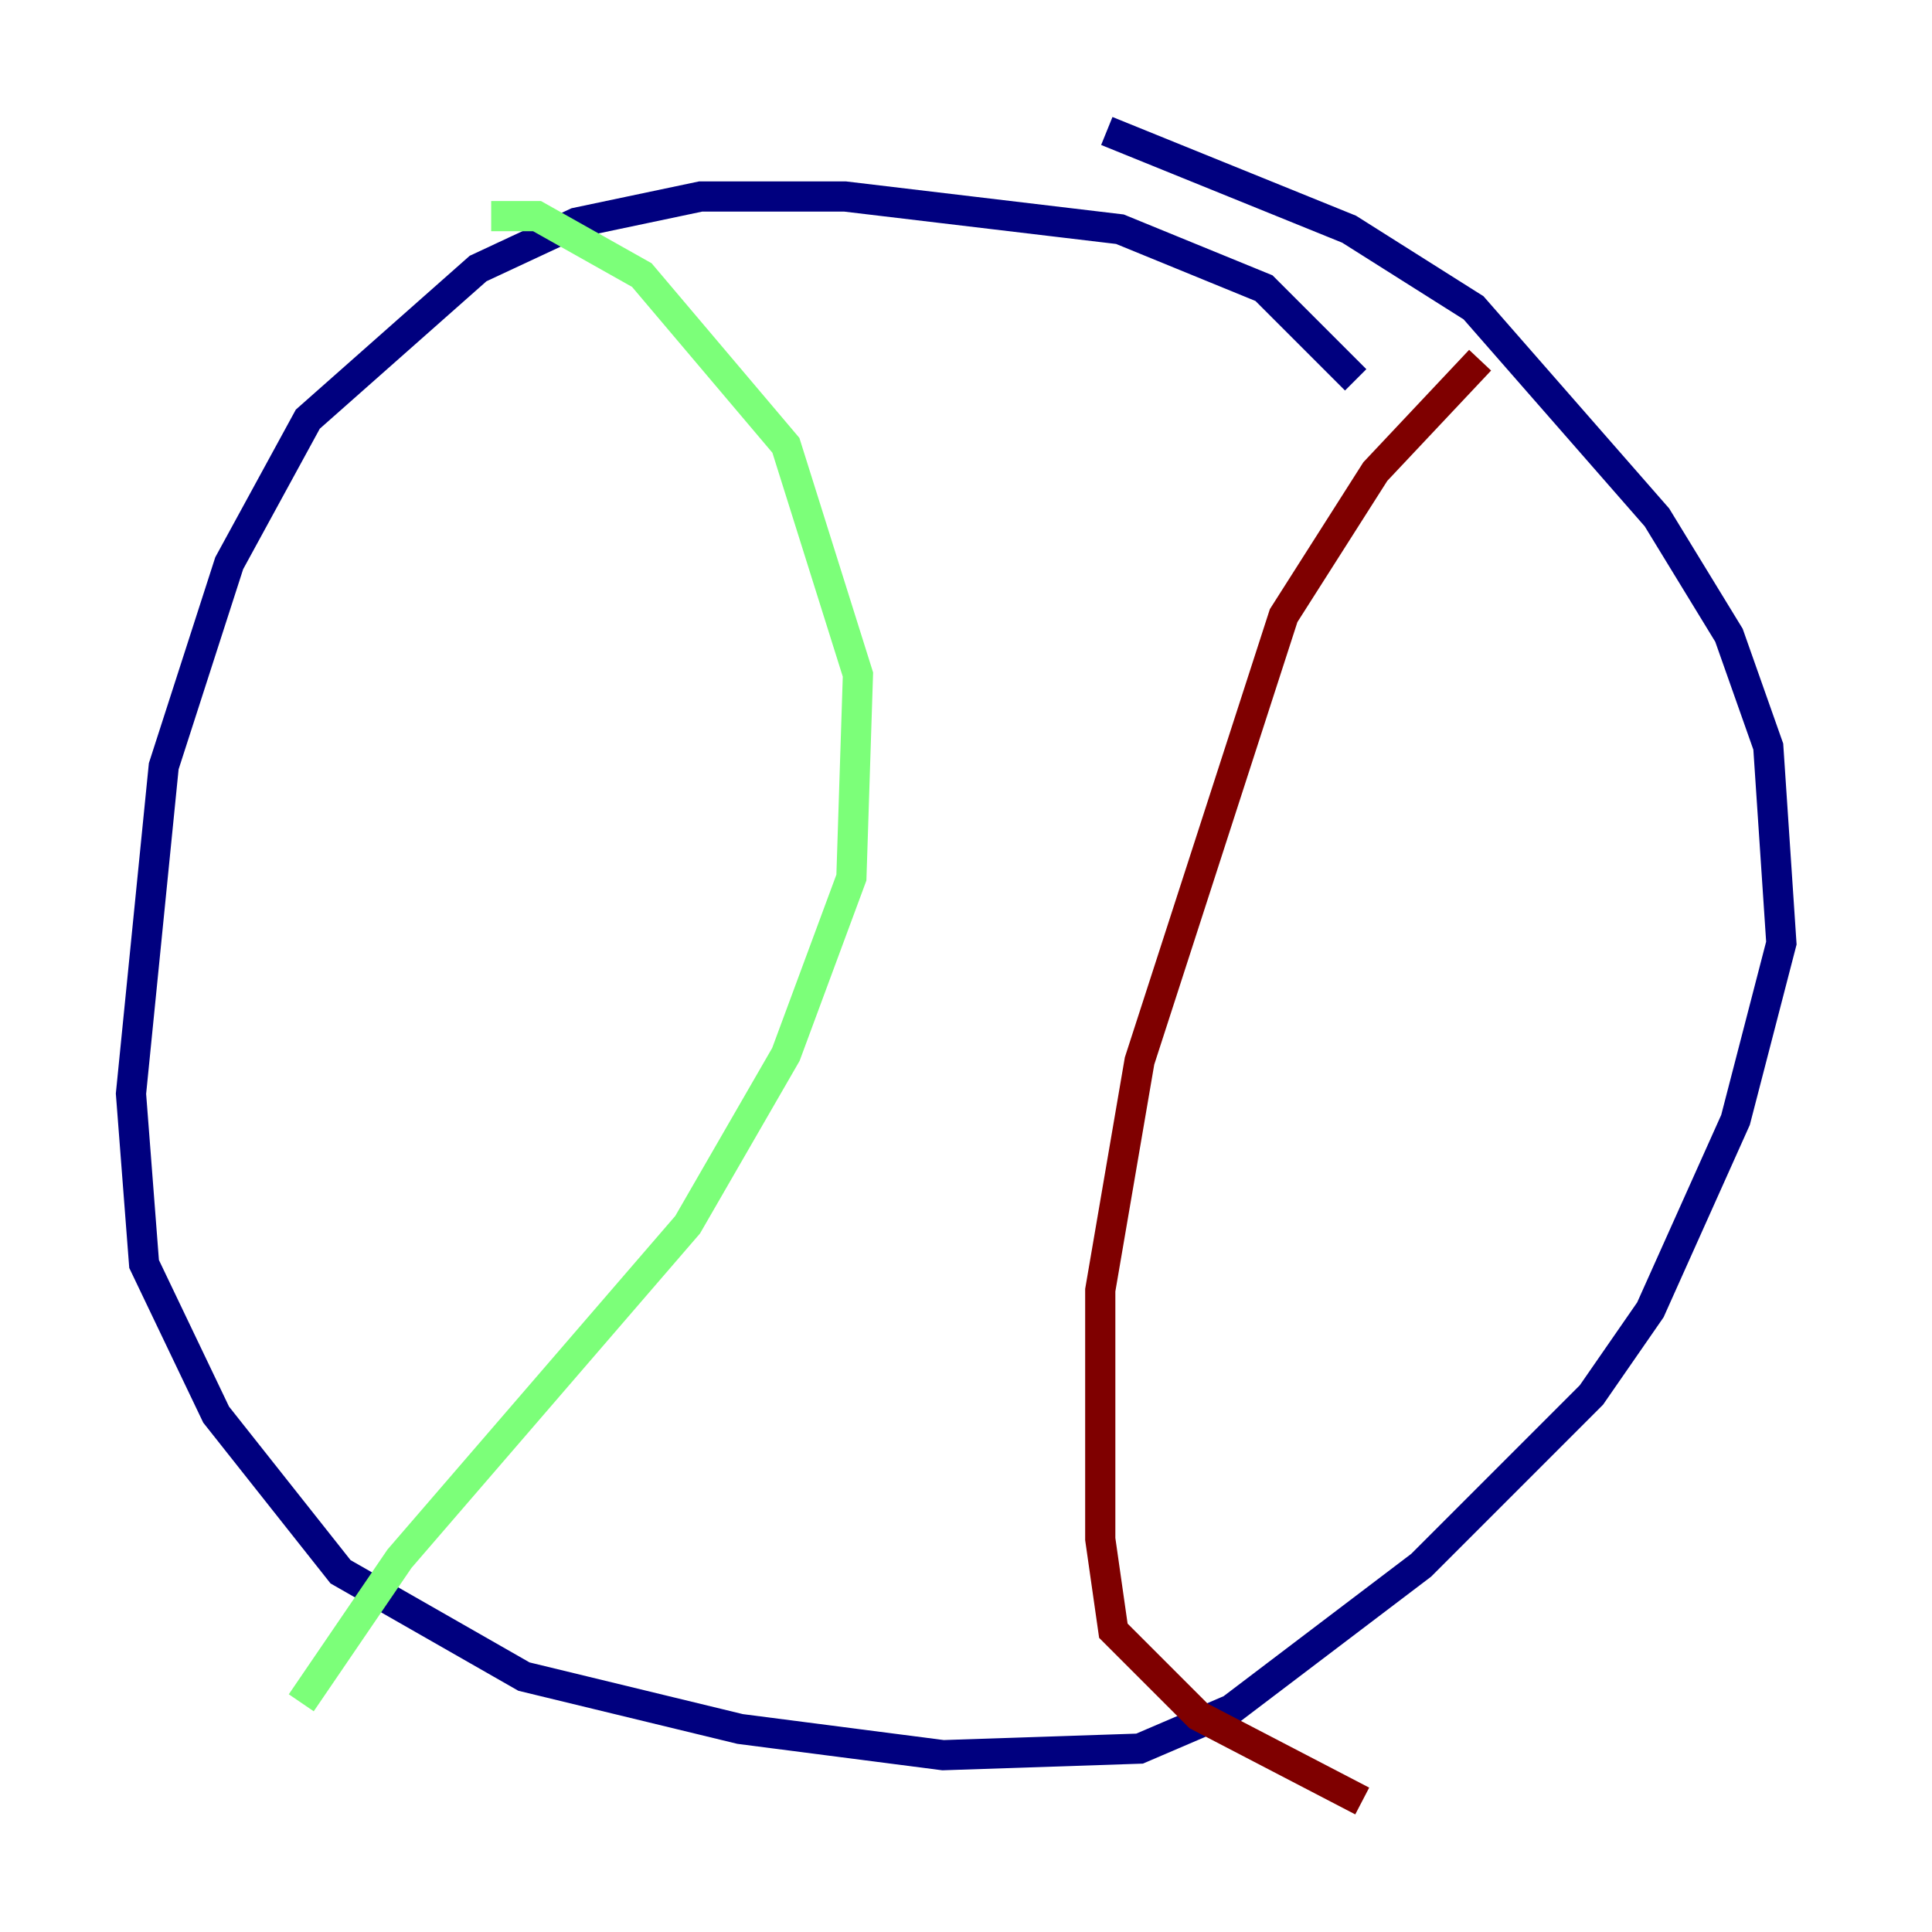 <?xml version="1.0" encoding="utf-8" ?>
<svg baseProfile="tiny" height="128" version="1.2" viewBox="0,0,128,128" width="128" xmlns="http://www.w3.org/2000/svg" xmlns:ev="http://www.w3.org/2001/xml-events" xmlns:xlink="http://www.w3.org/1999/xlink"><defs /><polyline fill="none" points="89.817,25.166 83.742,19.091 74.197,15.186 55.973,13.017 46.427,13.017 38.183,14.752 31.675,17.79 20.393,27.77 15.186,37.315 10.848,50.766 8.678,72.461 9.546,83.742 14.319,93.722 22.563,104.136 34.712,111.078 49.031,114.549 62.481,116.285 75.498,115.851 81.573,113.248 94.156,103.702 105.437,92.42 109.342,86.78 114.983,74.197 118.02,62.481 117.153,49.464 114.549,42.088 109.776,34.278 97.627,20.393 89.383,15.186 73.329,8.678" stroke="#00007f" stroke-width="2" /><polyline fill="none" points="32.542,14.319 35.58,14.319 42.522,18.224 52.068,29.505 56.841,44.691 56.407,58.142 52.068,69.858 45.559,81.139 26.468,103.268 19.959,112.814" stroke="#7cff79" stroke-width="2" /><polyline fill="none" points="98.061,23.864 91.119,31.241 85.044,40.786 75.498,70.291 72.895,85.478 72.895,101.966 73.763,108.041 79.403,113.681 90.251,119.322" stroke="#7f0000" stroke-width="2" /></svg>